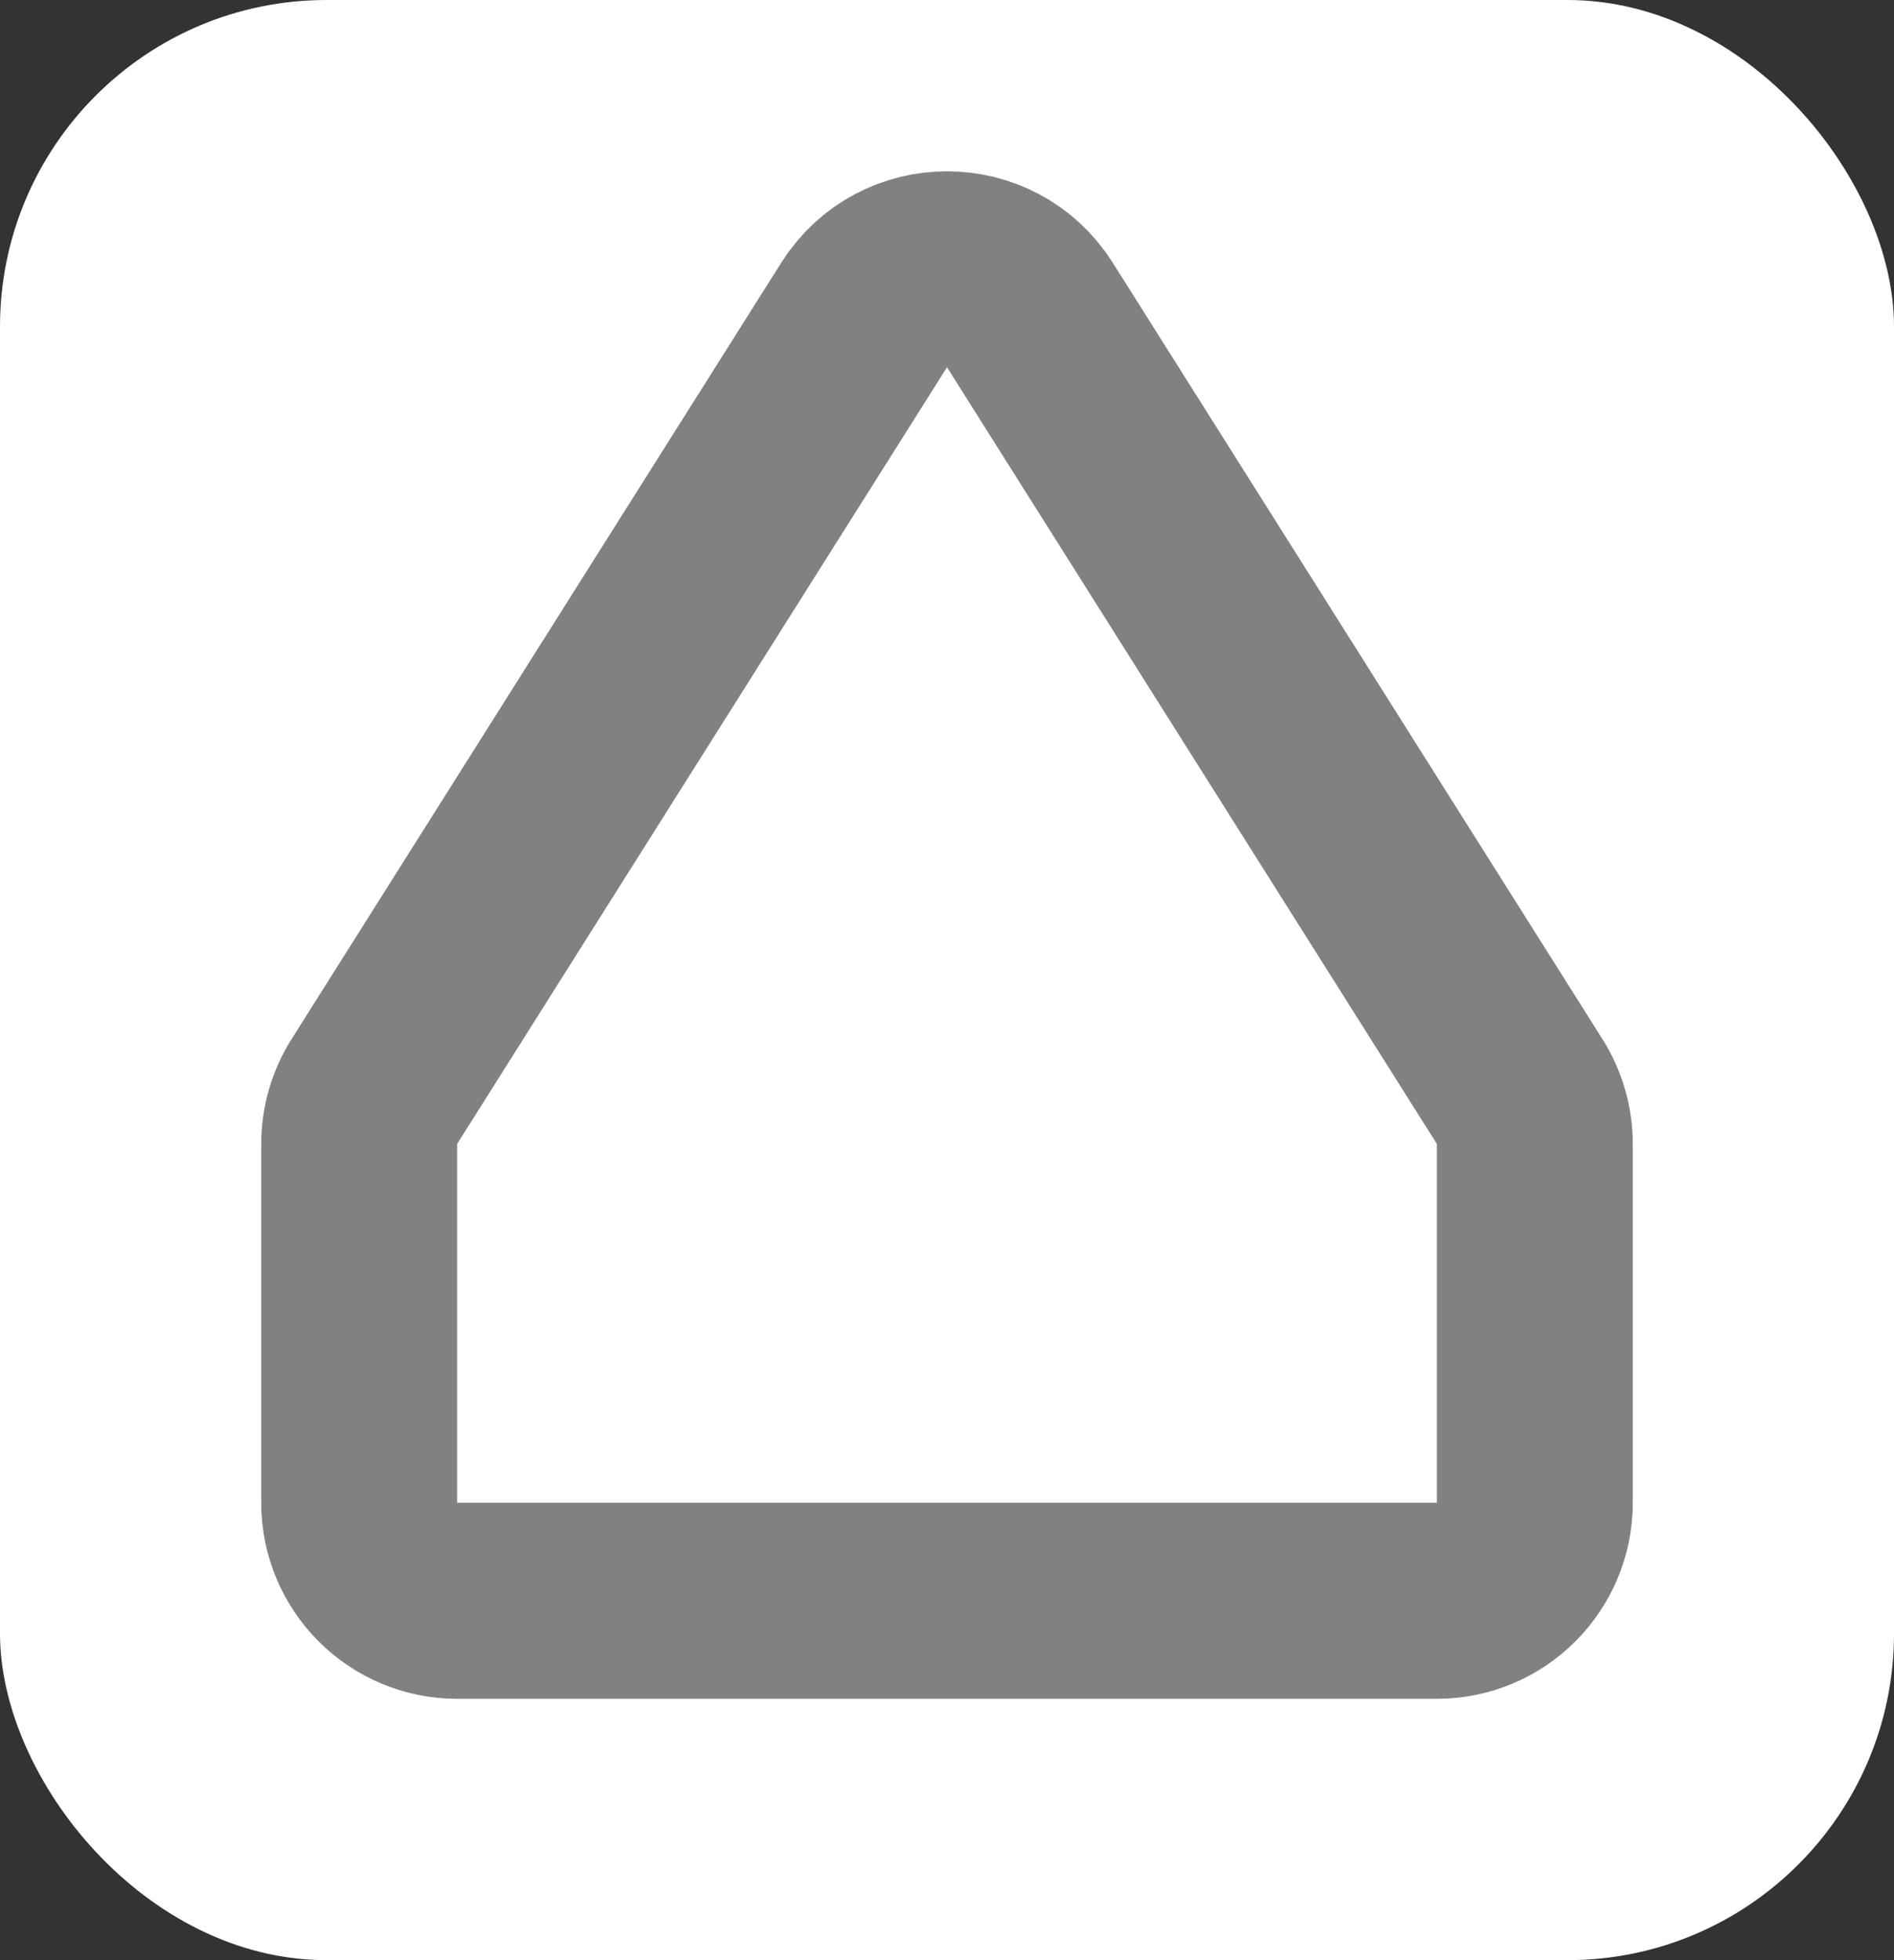 <svg width="29" height="30" viewBox="0 0 29 30" fill="none" xmlns="http://www.w3.org/2000/svg">
<rect x="0" y="0" width="29" height="30" fill="#333333" stroke="none"/>
<rect width="29" height="30" rx="5" fill="white"/>
<path d="M23.5 17.507V23C23.5 23.828 22.828 24.5 22 24.5H7C6.172 24.5 5.5 23.828 5.5 23V17.507C5.5 17.224 5.58 16.947 5.731 16.707L13.231 4.821C13.82 3.889 15.18 3.889 15.769 4.821L23.269 16.707C23.42 16.947 23.5 17.224 23.5 17.507Z" stroke="#818181" stroke-width="3"/>
</svg>
